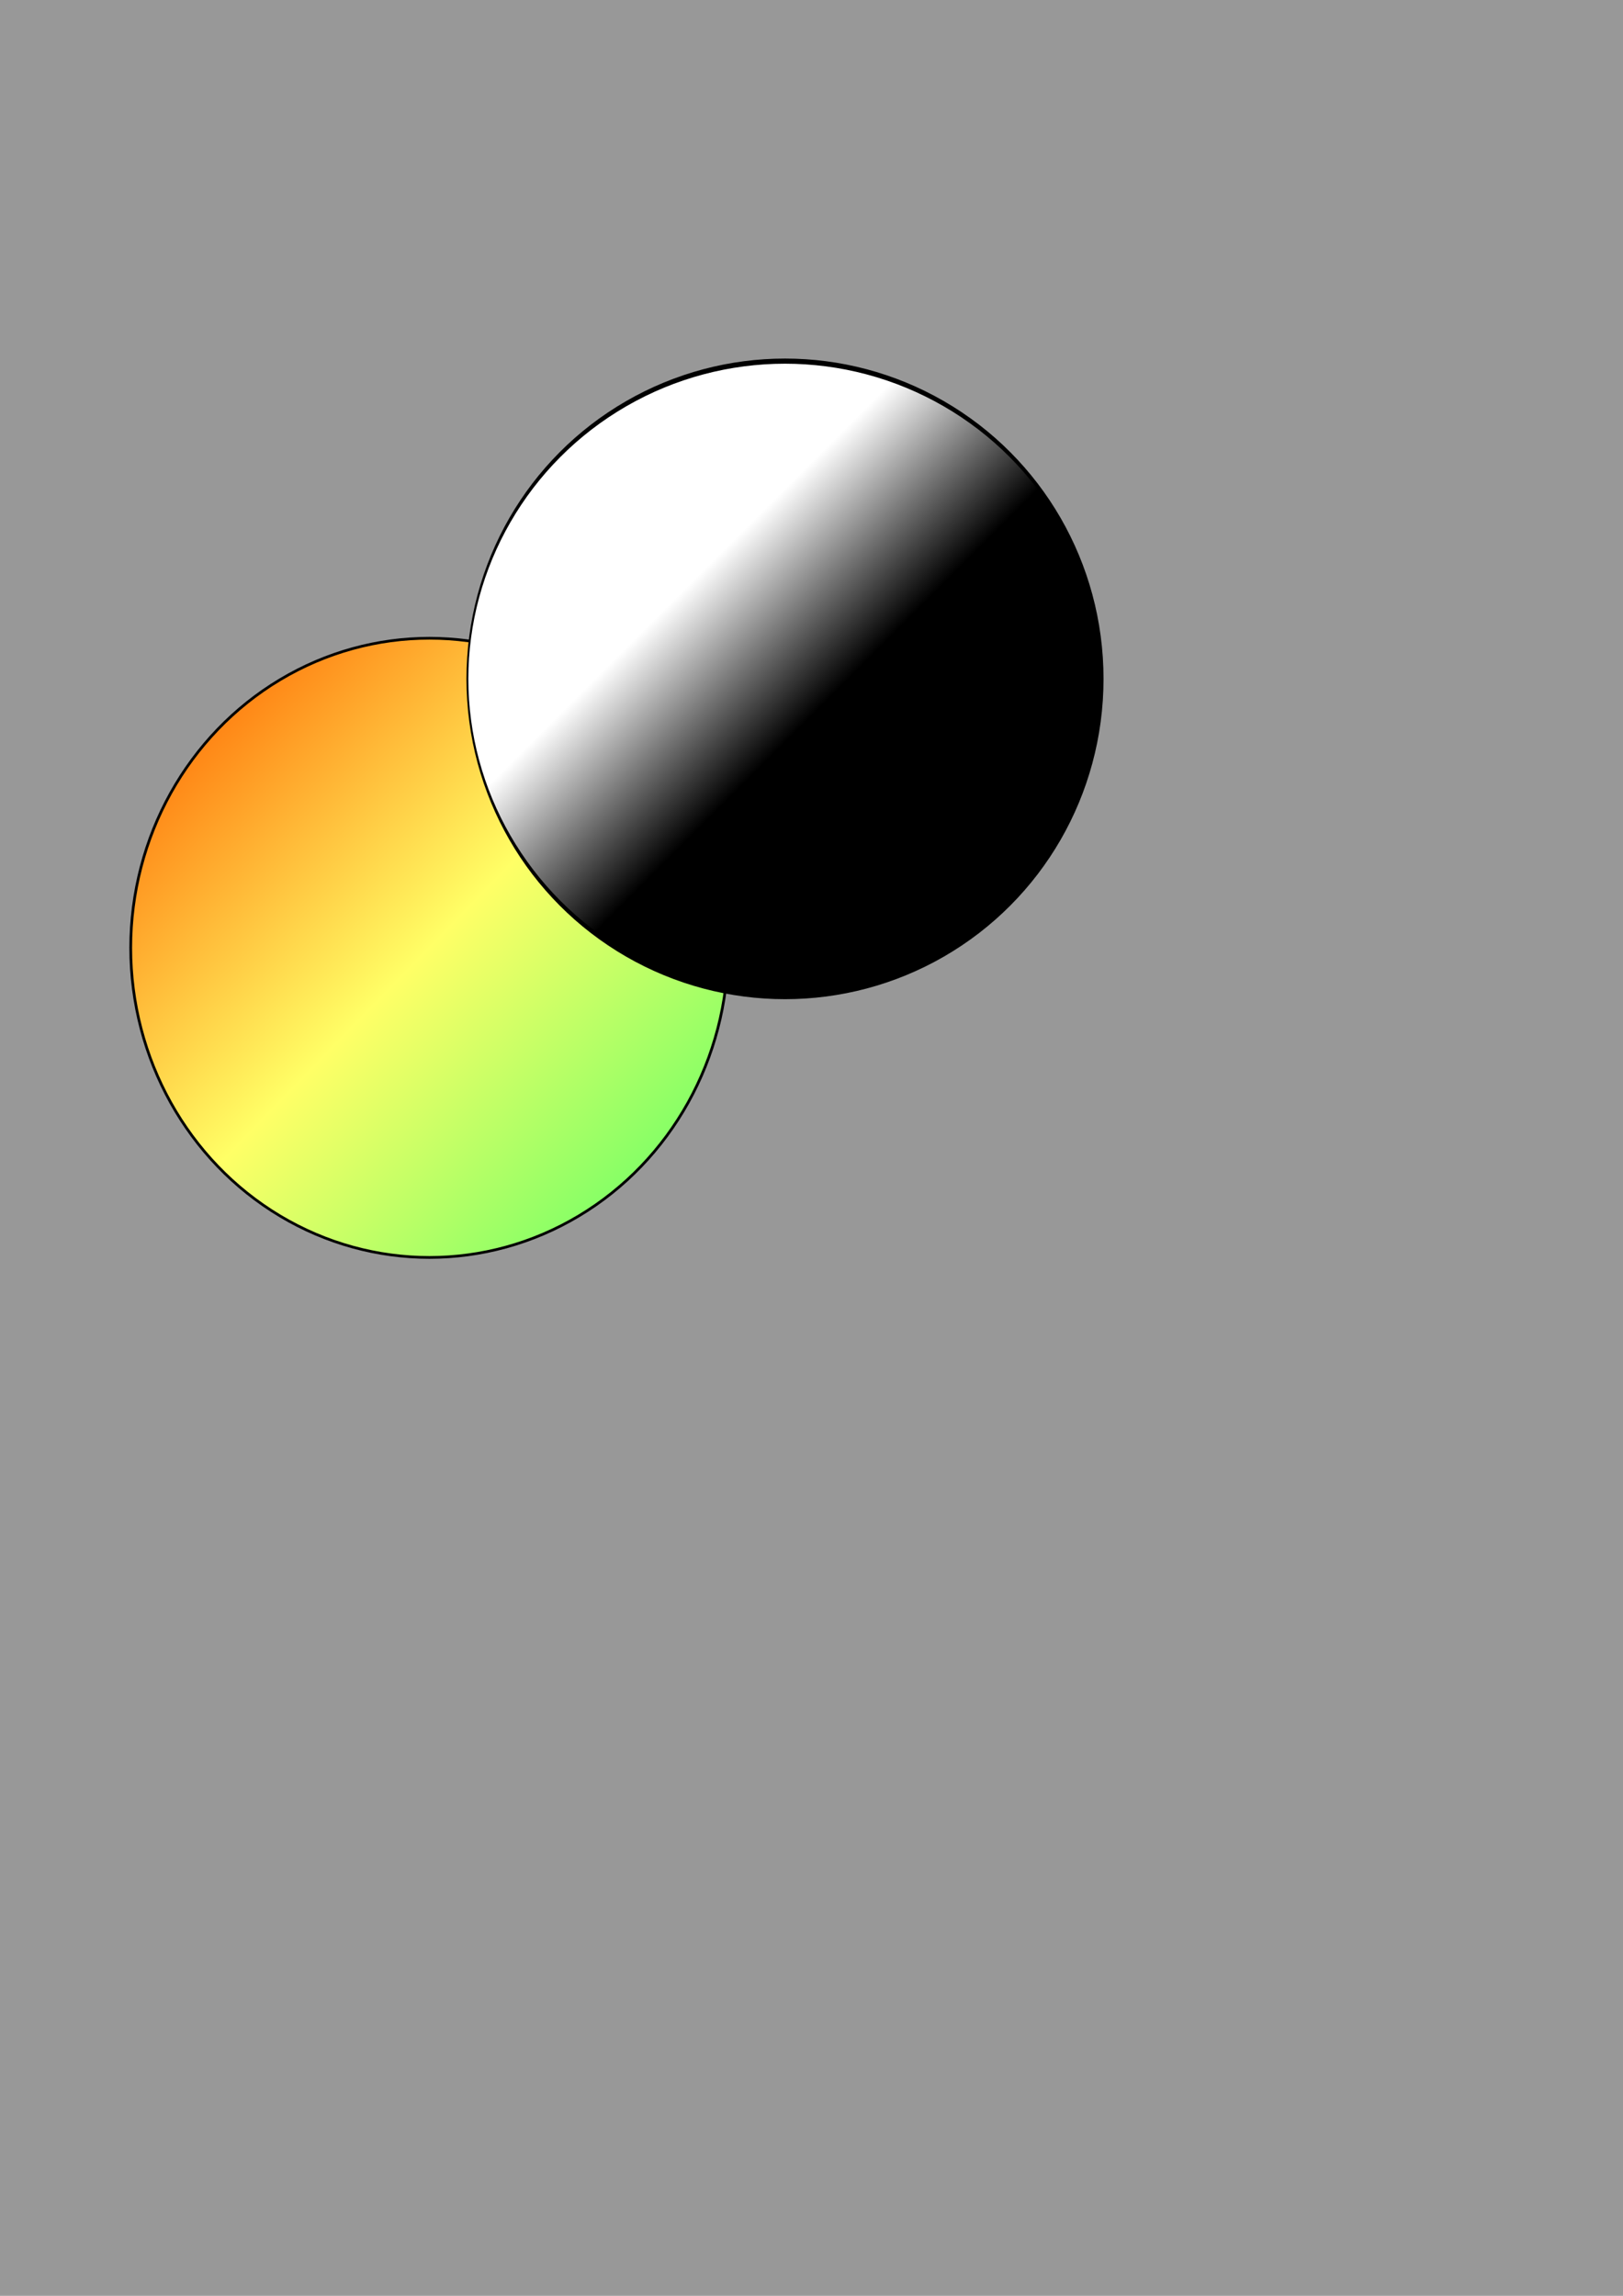 <?xml version="1.0" standalone="no"?>
<!DOCTYPE svg PUBLIC "-//W3C//DTD SVG 20010904//EN"
"http://www.w3.org/TR/2001/REC-SVG-20010904/DTD/svg10.dtd">
<!-- Created with Sodipodi ("http://www.sodipodi.com/") -->
<svg
   style="fill:#000000;fill-opacity:0.5;stroke:none"
   id="svg1"
   sodipodi:docbase="/home/lauris/cvs/sodipodi/samples/"
   sodipodi:docname="/home/lauris/cvs/sodipodi/samples/gradient.svg"
   sodipodi:version="0.28pre"
   xmlns="http://www.w3.org/2000/svg"
   xmlns:sodipodi="http://sodipodi.sourceforge.net/DTD/sodipodi-0.dtd"
   xmlns:xlink="http://www.w3.org/1999/xlink"
   width="210mm"
   height="297mm">
  <rect width="100%" height="100%" fill="#333333" stroke="none"/>
  <sodipodi:namedview
     id="base" />
  <defs
     id="defs3">
    <linearGradient
       id="grad01"
       x1="0"
       y1="0"
       x2="1"
       y2="1">
      <stop
         offset="5%"
         style="stop-color:#f60"
         id="stop5" />
      <stop
         offset="50%"
         style="stop-color:#ff6"
         id="stop6" />
      <stop
         offset="95%"
         style="stop-color:#6f6"
         id="stop10" />
    </linearGradient>
    <linearGradient
       id="grad02"
       x1="0"
       y1="0"
       x2="1"
       y2="1"
       spreadMethod="reflect">
      <stop
         offset="35%"
         style="stop-color:#fff"
         id="stop8" />
      <stop
         offset="55%"
         style="stop-color:#000"
         id="stop9" />
    </linearGradient>
  </defs>
  <ellipse
     style="stroke:#000000;fill:url(#grad01);fill-opacity:1;stroke-opacity:1;stroke-width:1pt;stroke-linejoin:miter;stroke-linecap:butt;"
     id="ellipse3"
     cx="260.454"
     cy="327.992"
     rx="146.069"
     ry="151.381"
     transform="matrix(1 0 0 1 -50.46 135.446)" />
  <ellipse
     style="stroke:#000000;fill:url(#grad02);fill-opacity:1;stroke-opacity:1;stroke-width:1pt;stroke-linejoin:miter;stroke-linecap:butt;"
     id="ellipse4"
     cx="288.34"
     cy="423.601"
     rx="227.071"
     ry="82.33"
     transform="matrix(0.684 0 0 1.887 186.664 -467.405)" />
</svg>
